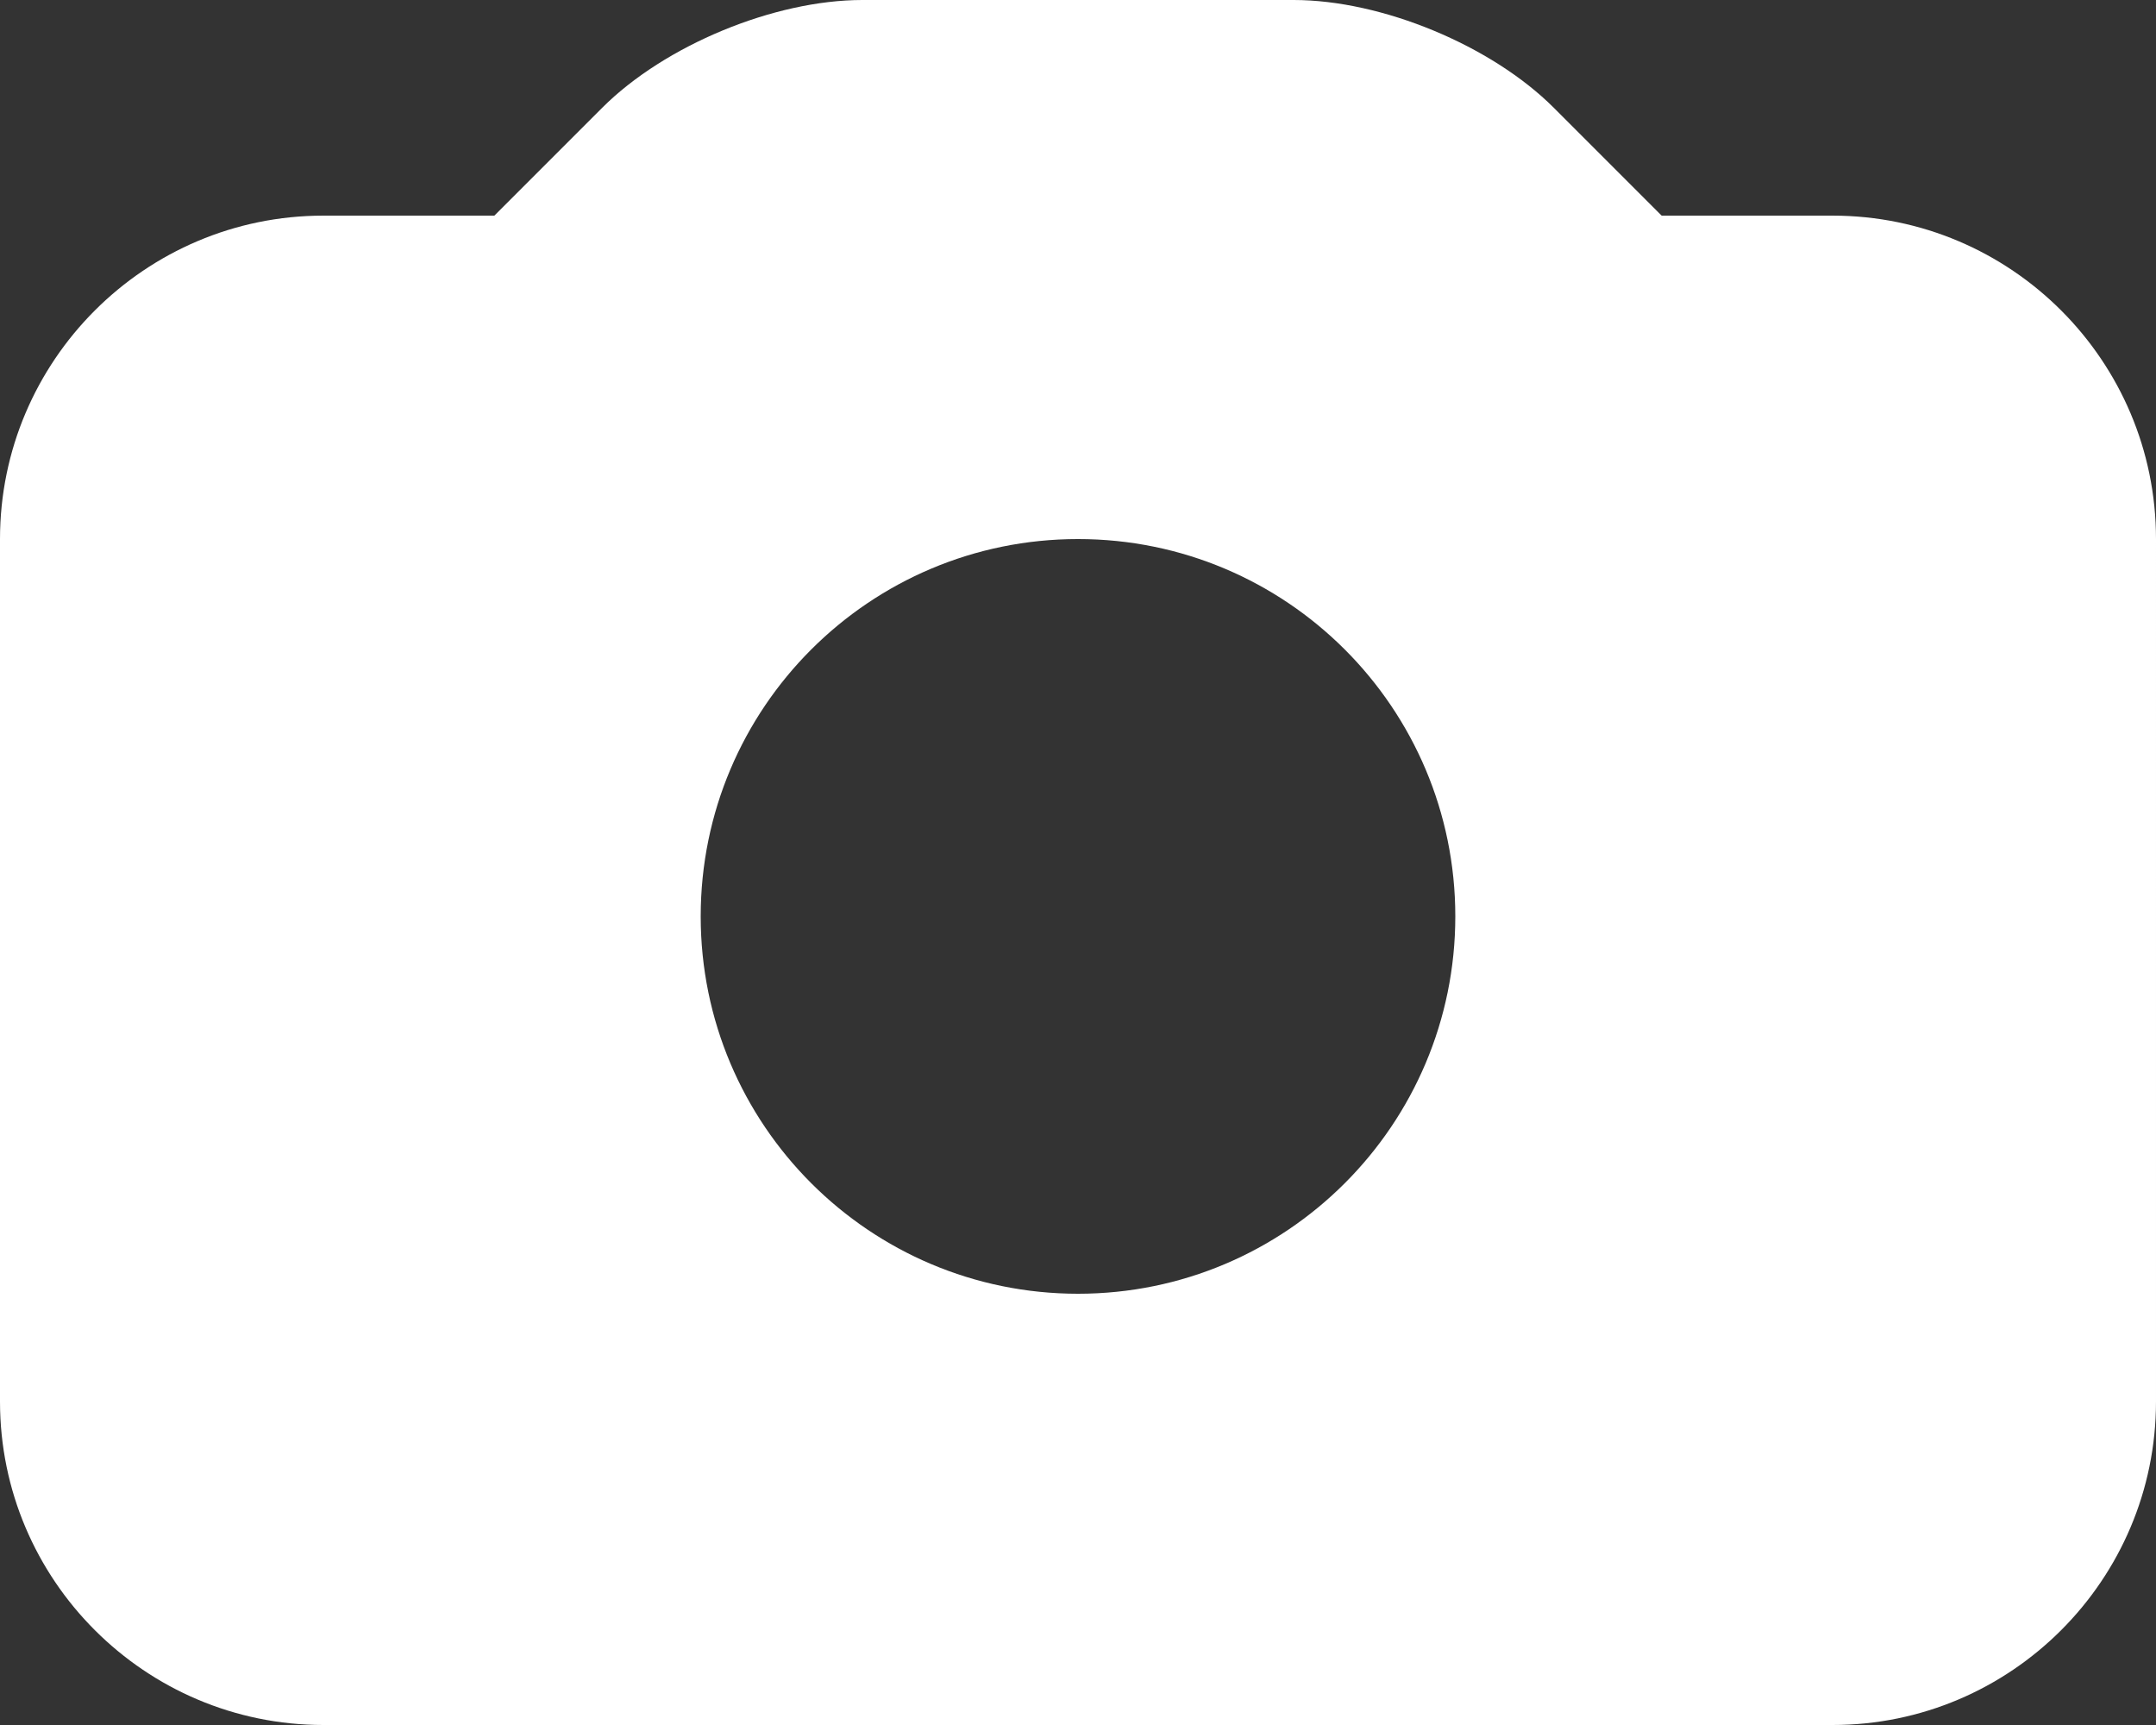 <?xml version="1.0" encoding="utf-8"?>
<!-- Generator: Adobe Illustrator 15.1.0, SVG Export Plug-In . SVG Version: 6.00 Build 0)  -->
<!DOCTYPE svg PUBLIC "-//W3C//DTD SVG 1.1//EN" "http://www.w3.org/Graphics/SVG/1.1/DTD/svg11.dtd">
<svg version="1.1" id="Layer_1" xmlns="http://www.w3.org/2000/svg" xmlns:xlink="http://www.w3.org/1999/xlink" x="0px" y="0px"
	 width="289.375px" height="231.5px" viewBox="2 4 289.375 231.5" enable-background="new 2 4 289.375 231.5" xml:space="preserve">
<rect x="2" y="4" width="289.375" height="231.5" fill="#333333" stroke="none"/>
<path fill="#FFFFFF" d="M247.969,32.938h-22.946l-14.469-14.469C202.175,10.09,187.466,4,175.625,4H117.75
	c-11.848,0-26.55,6.09-34.929,14.469L68.353,32.938H45.406C21.478,32.938,2,52.408,2,76.344v115.75
	C2,216.029,21.478,235.5,45.406,235.5h202.563c23.936,0,43.406-19.471,43.406-43.406V76.344
	C291.375,52.408,271.904,32.938,247.969,32.938z M146.688,177.625c-27.97,0-50.641-22.692-50.641-50.641
	c0-27.983,22.671-50.641,50.641-50.641c27.977,0,50.641,22.657,50.641,50.641C197.328,154.933,174.664,177.625,146.688,177.625z"/>
</svg>
